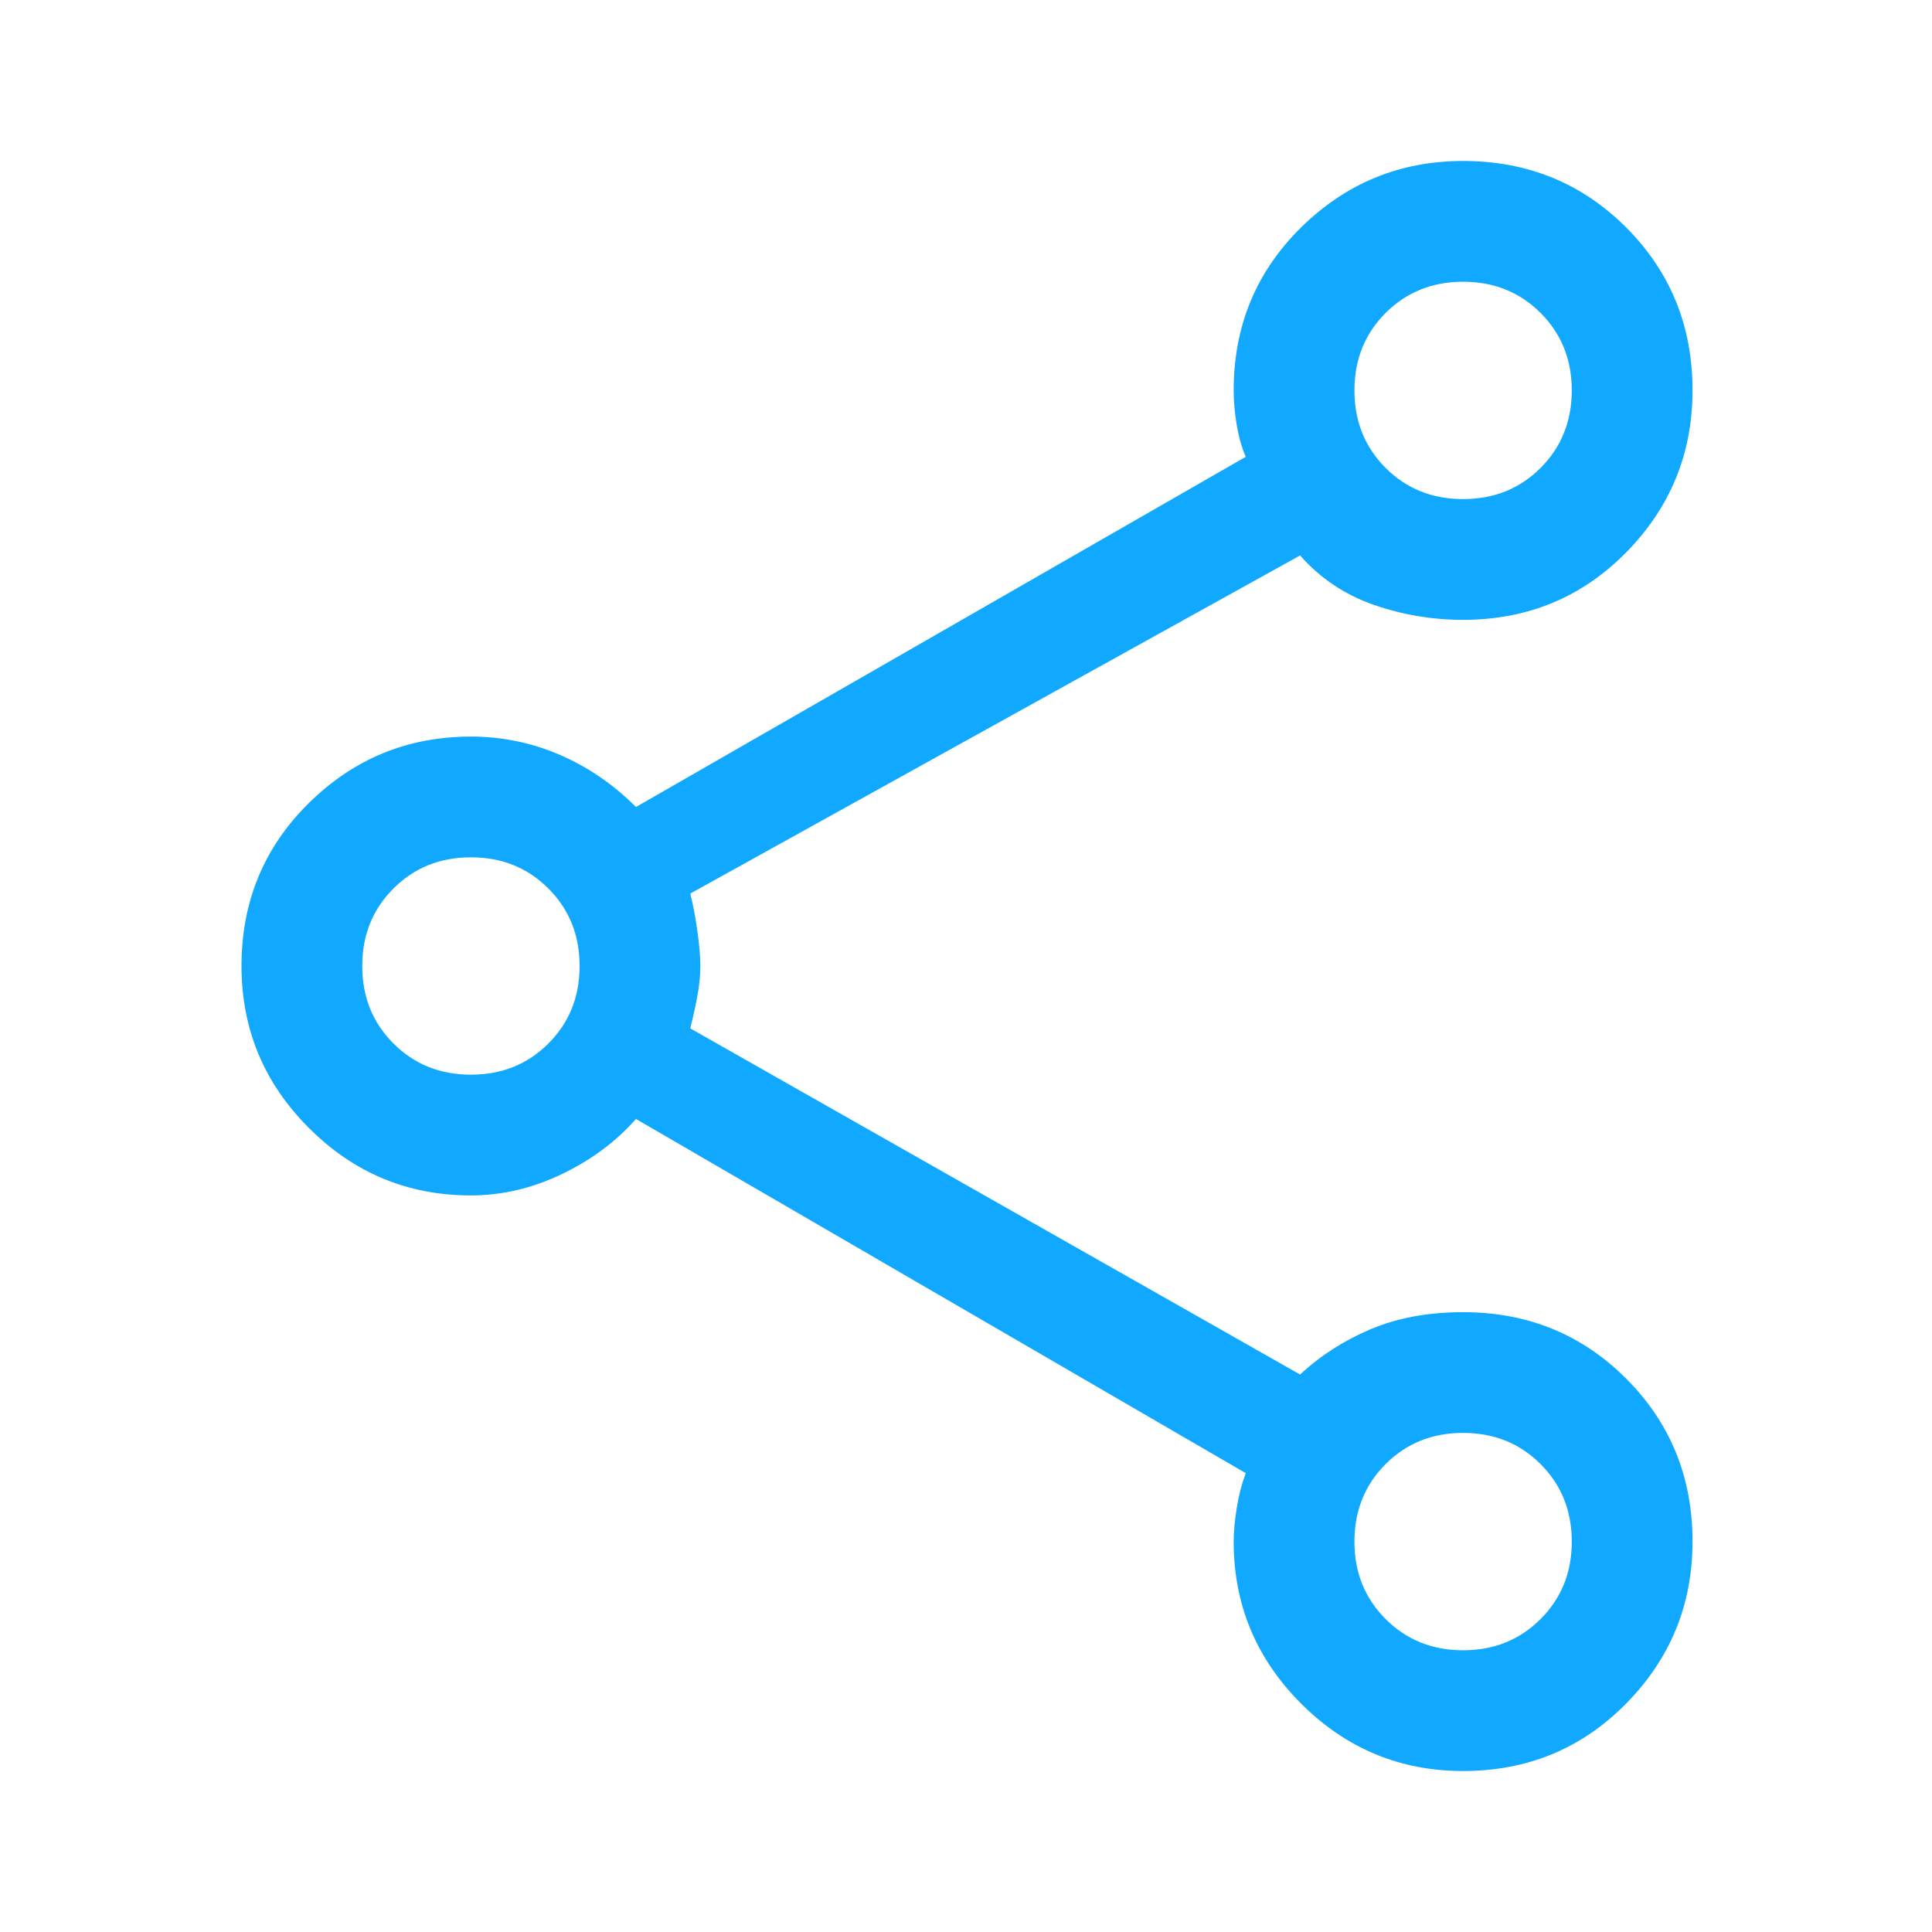 <svg width="40" height="40" viewBox="0 0 40 40" fill="none" xmlns="http://www.w3.org/2000/svg">
<path d="M30.292 36.667C28.986 36.667 27.868 36.201 26.938 35.271C26.007 34.34 25.542 33.222 25.542 31.917C25.542 31.722 25.562 31.493 25.604 31.229C25.646 30.965 25.708 30.722 25.792 30.5L13.167 23.167C12.75 23.639 12.236 24.021 11.625 24.312C11.014 24.604 10.389 24.75 9.75 24.75C8.444 24.75 7.326 24.285 6.396 23.354C5.465 22.424 5 21.306 5 20C5 18.667 5.465 17.542 6.396 16.625C7.326 15.708 8.444 15.25 9.75 15.25C10.389 15.25 11 15.375 11.583 15.625C12.167 15.875 12.694 16.236 13.167 16.708L25.792 9.458C25.708 9.264 25.646 9.042 25.604 8.792C25.562 8.542 25.542 8.306 25.542 8.083C25.542 6.75 26.007 5.625 26.938 4.708C27.868 3.792 28.986 3.333 30.292 3.333C31.625 3.333 32.75 3.792 33.667 4.708C34.583 5.625 35.042 6.75 35.042 8.083C35.042 9.389 34.583 10.507 33.667 11.438C32.75 12.368 31.625 12.833 30.292 12.833C29.653 12.833 29.035 12.729 28.438 12.521C27.84 12.312 27.333 11.972 26.917 11.5L14.292 18.5C14.347 18.722 14.396 18.979 14.438 19.271C14.479 19.562 14.5 19.806 14.5 20C14.5 20.195 14.479 20.403 14.438 20.625C14.396 20.847 14.347 21.07 14.292 21.292L26.917 28.458C27.333 28.07 27.819 27.757 28.375 27.521C28.931 27.285 29.569 27.167 30.292 27.167C31.625 27.167 32.75 27.625 33.667 28.542C34.583 29.458 35.042 30.583 35.042 31.917C35.042 33.222 34.583 34.34 33.667 35.271C32.75 36.201 31.625 36.667 30.292 36.667ZM30.292 10.333C30.931 10.333 31.465 10.118 31.896 9.688C32.326 9.257 32.542 8.722 32.542 8.083C32.542 7.444 32.326 6.91 31.896 6.479C31.465 6.049 30.931 5.833 30.292 5.833C29.653 5.833 29.118 6.049 28.688 6.479C28.257 6.91 28.042 7.444 28.042 8.083C28.042 8.722 28.257 9.257 28.688 9.688C29.118 10.118 29.653 10.333 30.292 10.333ZM9.75 22.25C10.389 22.25 10.924 22.035 11.354 21.604C11.785 21.174 12 20.639 12 20C12 19.361 11.785 18.826 11.354 18.396C10.924 17.965 10.389 17.75 9.75 17.75C9.111 17.75 8.576 17.965 8.146 18.396C7.715 18.826 7.5 19.361 7.5 20C7.5 20.639 7.715 21.174 8.146 21.604C8.576 22.035 9.111 22.25 9.75 22.25ZM30.292 34.167C30.931 34.167 31.465 33.951 31.896 33.521C32.326 33.09 32.542 32.556 32.542 31.917C32.542 31.278 32.326 30.743 31.896 30.312C31.465 29.882 30.931 29.667 30.292 29.667C29.653 29.667 29.118 29.882 28.688 30.312C28.257 30.743 28.042 31.278 28.042 31.917C28.042 32.556 28.257 33.09 28.688 33.521C29.118 33.951 29.653 34.167 30.292 34.167Z" fill="#10A9FF"/>
</svg>
